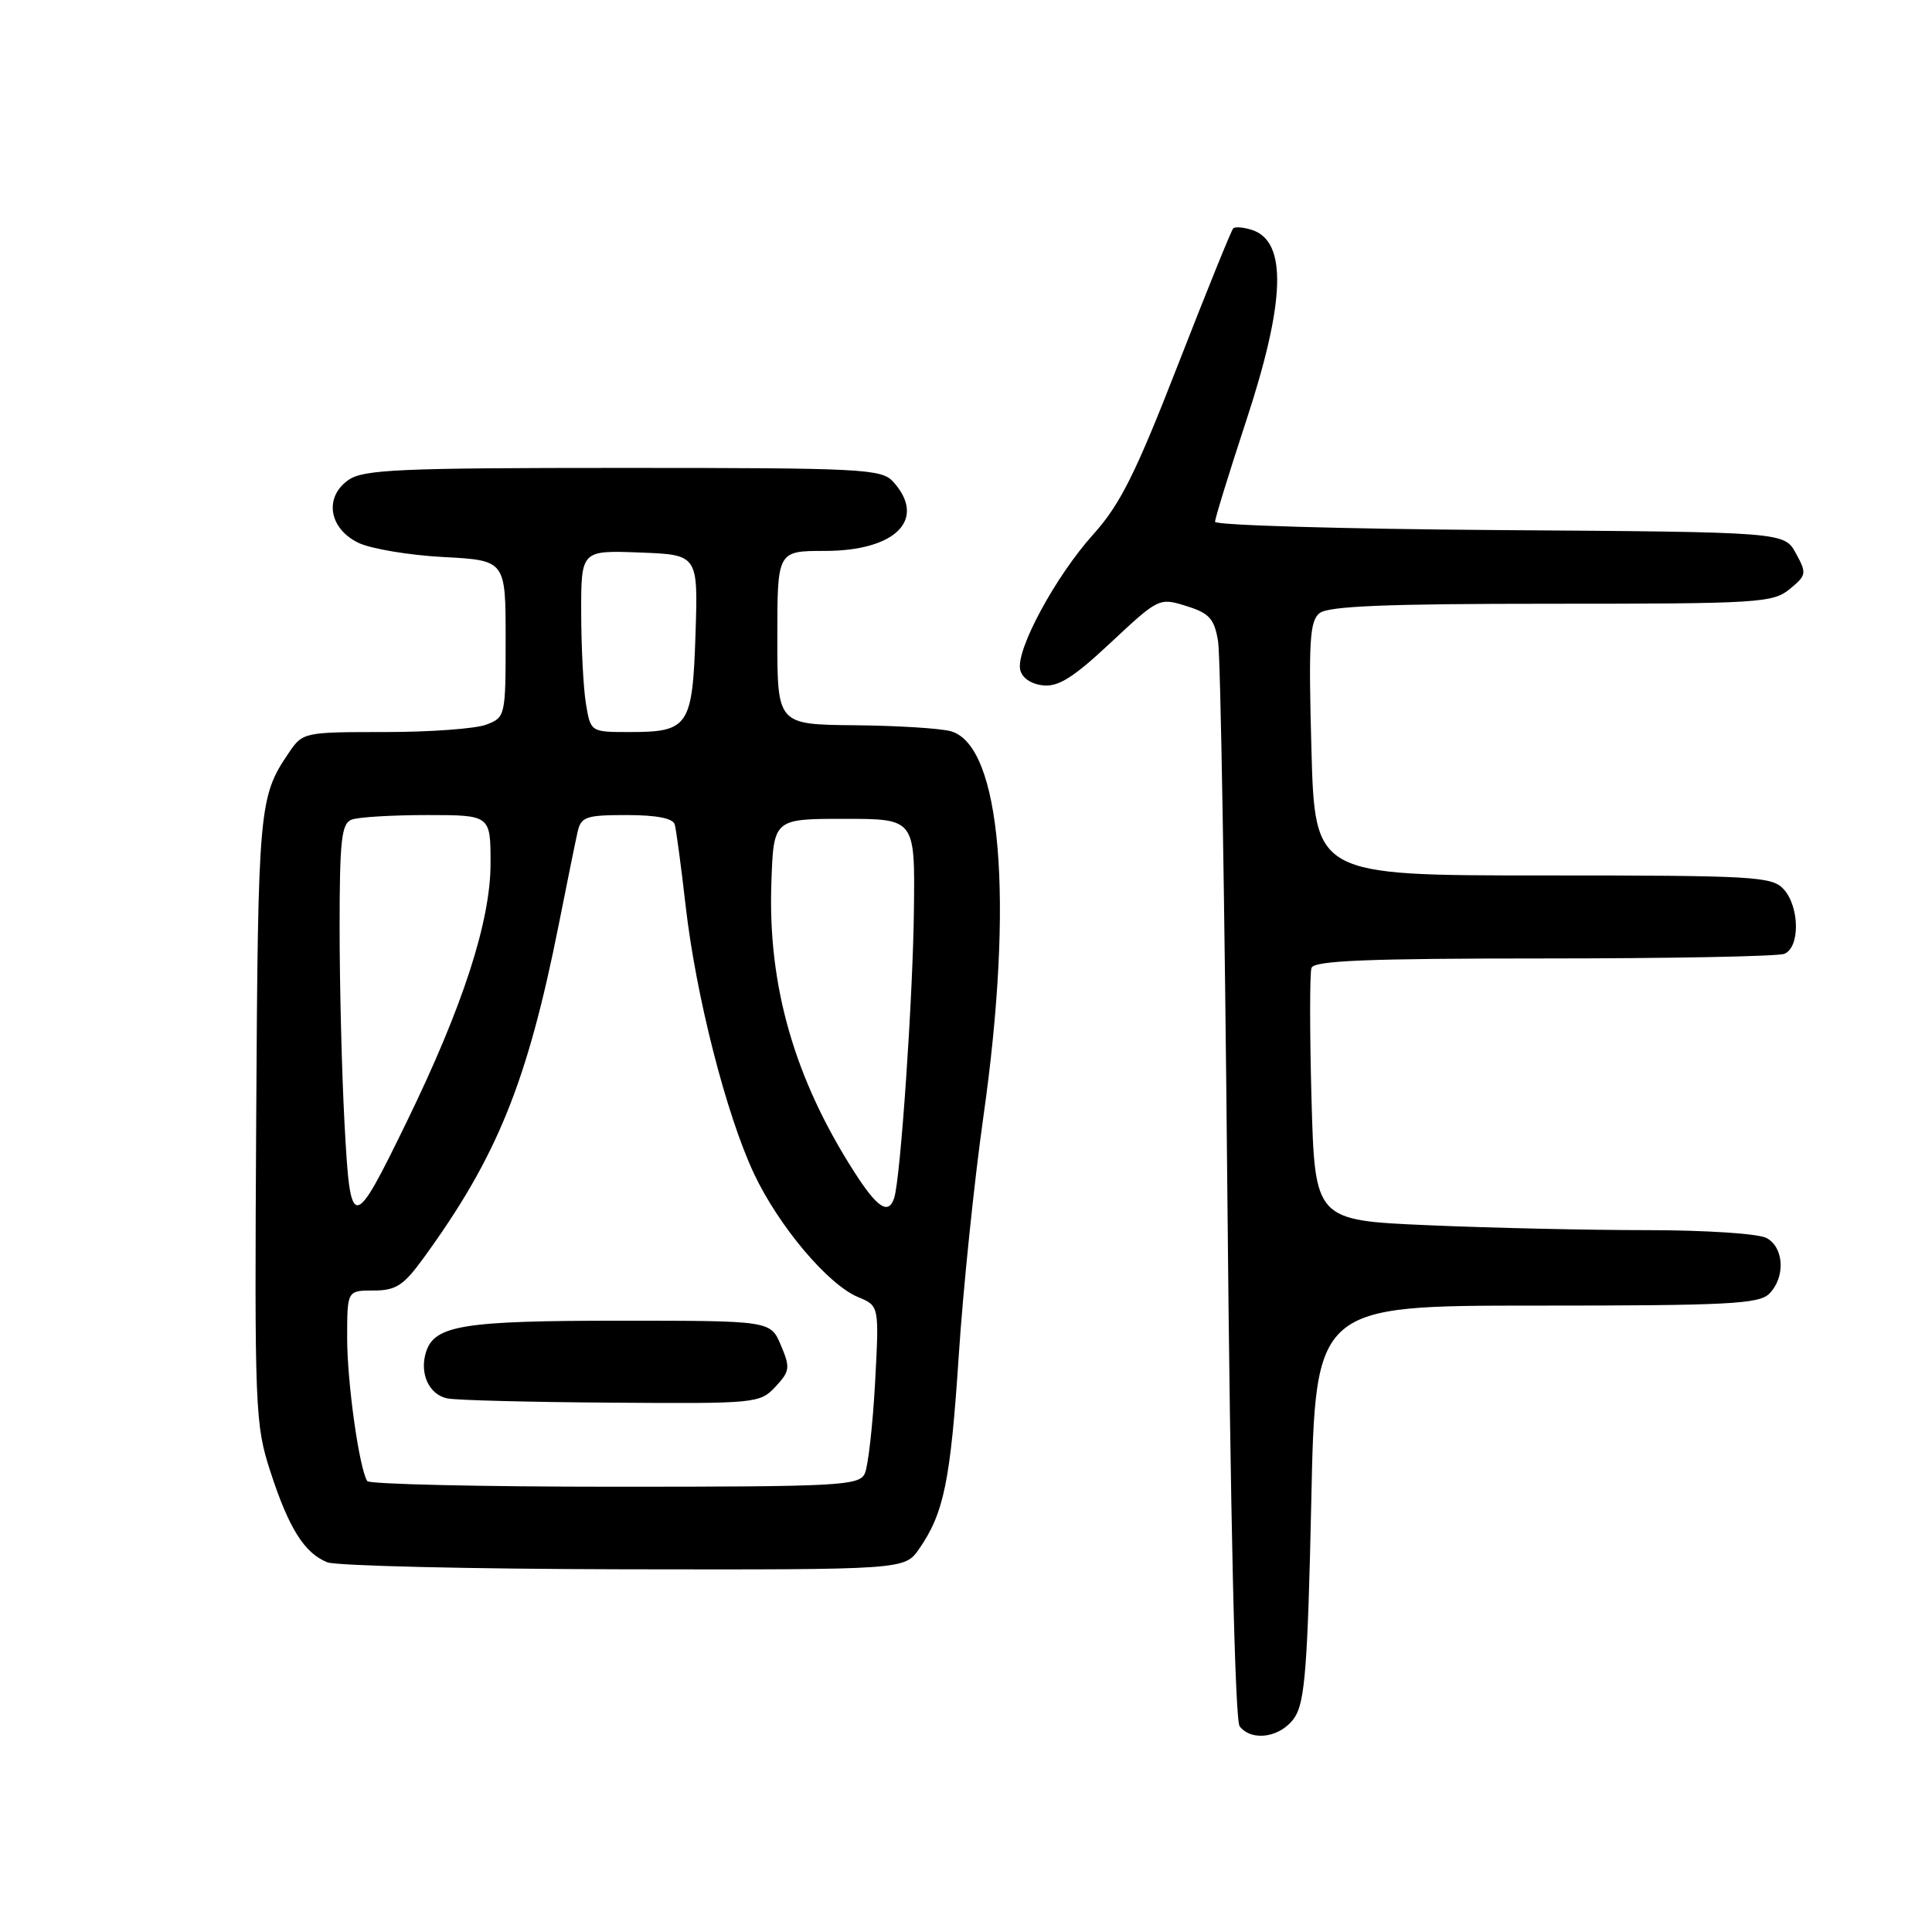 <?xml version="1.0" encoding="UTF-8" standalone="no"?>
<!DOCTYPE svg PUBLIC "-//W3C//DTD SVG 1.1//EN" "http://www.w3.org/Graphics/SVG/1.1/DTD/svg11.dtd" >
<svg xmlns="http://www.w3.org/2000/svg" xmlns:xlink="http://www.w3.org/1999/xlink" version="1.1" viewBox="0 0 256 256">
 <g >
 <path fill="currentColor"
d=" M 171.57 227.53 C 172.91 225.48 173.28 220.66 173.75 199.03 C 174.30 173.00 174.30 173.00 203.58 173.00 C 228.86 173.00 233.07 172.79 234.43 171.43 C 236.60 169.26 236.41 165.29 234.07 164.04 C 233.00 163.46 225.90 163.00 218.22 163.00 C 210.58 163.00 197.55 162.71 189.27 162.35 C 174.23 161.70 174.23 161.70 173.78 145.60 C 173.54 136.74 173.54 128.94 173.78 128.25 C 174.11 127.29 181.18 127.00 204.53 127.00 C 221.20 127.00 235.55 126.73 236.42 126.39 C 238.52 125.58 238.48 120.19 236.35 117.83 C 234.81 116.13 232.48 116.00 204.46 116.00 C 174.23 116.00 174.23 116.00 173.77 99.25 C 173.38 85.00 173.54 82.31 174.84 81.25 C 176.00 80.31 183.71 80.00 205.58 80.00 C 233.00 80.00 234.92 79.88 237.14 78.06 C 239.38 76.22 239.42 75.97 237.96 73.31 C 236.42 70.50 236.42 70.50 198.71 70.24 C 177.97 70.09 161.00 69.60 161.00 69.14 C 161.00 68.68 162.84 62.72 165.08 55.90 C 170.35 39.92 170.59 31.96 165.87 30.46 C 164.76 30.11 163.65 30.02 163.41 30.26 C 163.16 30.50 159.87 38.63 156.09 48.33 C 150.48 62.74 148.43 66.85 144.86 70.81 C 139.89 76.34 134.66 85.99 135.17 88.68 C 135.38 89.79 136.55 90.62 138.16 90.81 C 140.23 91.05 142.20 89.81 147.19 85.14 C 153.51 79.23 153.61 79.18 157.19 80.30 C 160.25 81.25 160.90 81.98 161.40 84.96 C 161.73 86.91 162.28 119.77 162.63 158.00 C 163.03 201.16 163.65 227.97 164.26 228.75 C 165.91 230.85 169.82 230.20 171.57 227.53 Z  M 121.78 205.25 C 125.07 200.52 125.95 196.23 127.04 179.62 C 127.62 170.75 129.09 156.53 130.30 148.00 C 134.39 119.19 132.66 98.75 125.98 96.89 C 124.62 96.51 118.89 96.15 113.25 96.10 C 103.00 96.00 103.00 96.00 103.00 84.50 C 103.00 73.00 103.00 73.00 109.28 73.00 C 118.71 73.00 122.85 68.81 118.35 63.83 C 116.80 62.13 114.35 62.00 82.57 62.00 C 52.94 62.00 48.14 62.21 46.17 63.60 C 42.91 65.88 43.58 70.04 47.50 71.93 C 49.15 72.72 54.21 73.57 58.75 73.81 C 67.00 74.25 67.00 74.25 67.00 84.65 C 67.00 94.89 66.96 95.06 64.43 96.02 C 63.02 96.56 56.98 97.00 51.00 97.00 C 40.27 97.00 40.11 97.03 38.27 99.75 C 34.30 105.60 34.19 106.86 33.95 148.10 C 33.72 186.86 33.80 188.76 35.83 195.00 C 38.26 202.49 40.33 205.79 43.36 207.01 C 44.54 207.48 62.23 207.90 82.68 207.94 C 119.86 208.00 119.86 208.00 121.78 205.25 Z  M 48.66 196.25 C 47.59 194.53 46.00 183.18 46.00 177.32 C 46.00 171.00 46.00 171.00 49.49 171.00 C 52.45 171.00 53.46 170.35 56.08 166.75 C 65.86 153.33 69.87 143.44 74.04 122.50 C 75.13 117.00 76.25 111.49 76.53 110.25 C 76.99 108.22 77.63 108.00 83.05 108.00 C 87.01 108.00 89.18 108.43 89.41 109.25 C 89.60 109.94 90.25 114.78 90.85 120.02 C 92.21 131.94 96.22 147.66 99.90 155.50 C 103.18 162.47 109.72 170.23 113.72 171.88 C 116.50 173.03 116.50 173.03 115.95 183.27 C 115.64 188.89 115.03 194.29 114.59 195.25 C 113.85 196.86 111.27 197.00 81.45 197.00 C 63.67 197.00 48.91 196.66 48.66 196.25 Z  M 102.75 183.75 C 104.67 181.69 104.73 181.22 103.47 178.25 C 102.10 175.00 102.10 175.00 82.10 175.00 C 61.36 175.00 57.57 175.61 56.45 179.15 C 55.55 182.00 56.86 184.83 59.30 185.30 C 60.51 185.54 70.31 185.79 81.08 185.86 C 100.17 186.00 100.70 185.95 102.75 183.75 Z  M 45.65 148.84 C 45.29 142.15 45.00 130.50 45.00 122.95 C 45.00 111.35 45.25 109.12 46.58 108.61 C 47.45 108.27 51.95 108.00 56.58 108.00 C 65.00 108.00 65.00 108.00 65.00 114.42 C 65.00 122.07 61.33 133.38 53.89 148.65 C 46.73 163.35 46.43 163.35 45.65 148.84 Z  M 113.17 155.25 C 105.26 142.89 101.73 130.60 102.21 117.00 C 102.50 108.50 102.50 108.50 111.87 108.50 C 121.24 108.50 121.24 108.50 121.10 120.50 C 120.97 132.17 119.32 156.23 118.48 158.75 C 117.72 161.03 116.24 160.05 113.17 155.25 Z  M 77.64 93.25 C 77.30 91.19 77.02 85.77 77.01 81.21 C 77.00 72.92 77.00 72.92 84.75 73.21 C 92.50 73.50 92.50 73.50 92.16 84.00 C 91.76 96.24 91.25 97.00 83.44 97.00 C 78.26 97.00 78.26 97.00 77.64 93.25 Z "/>
</g>
</svg>